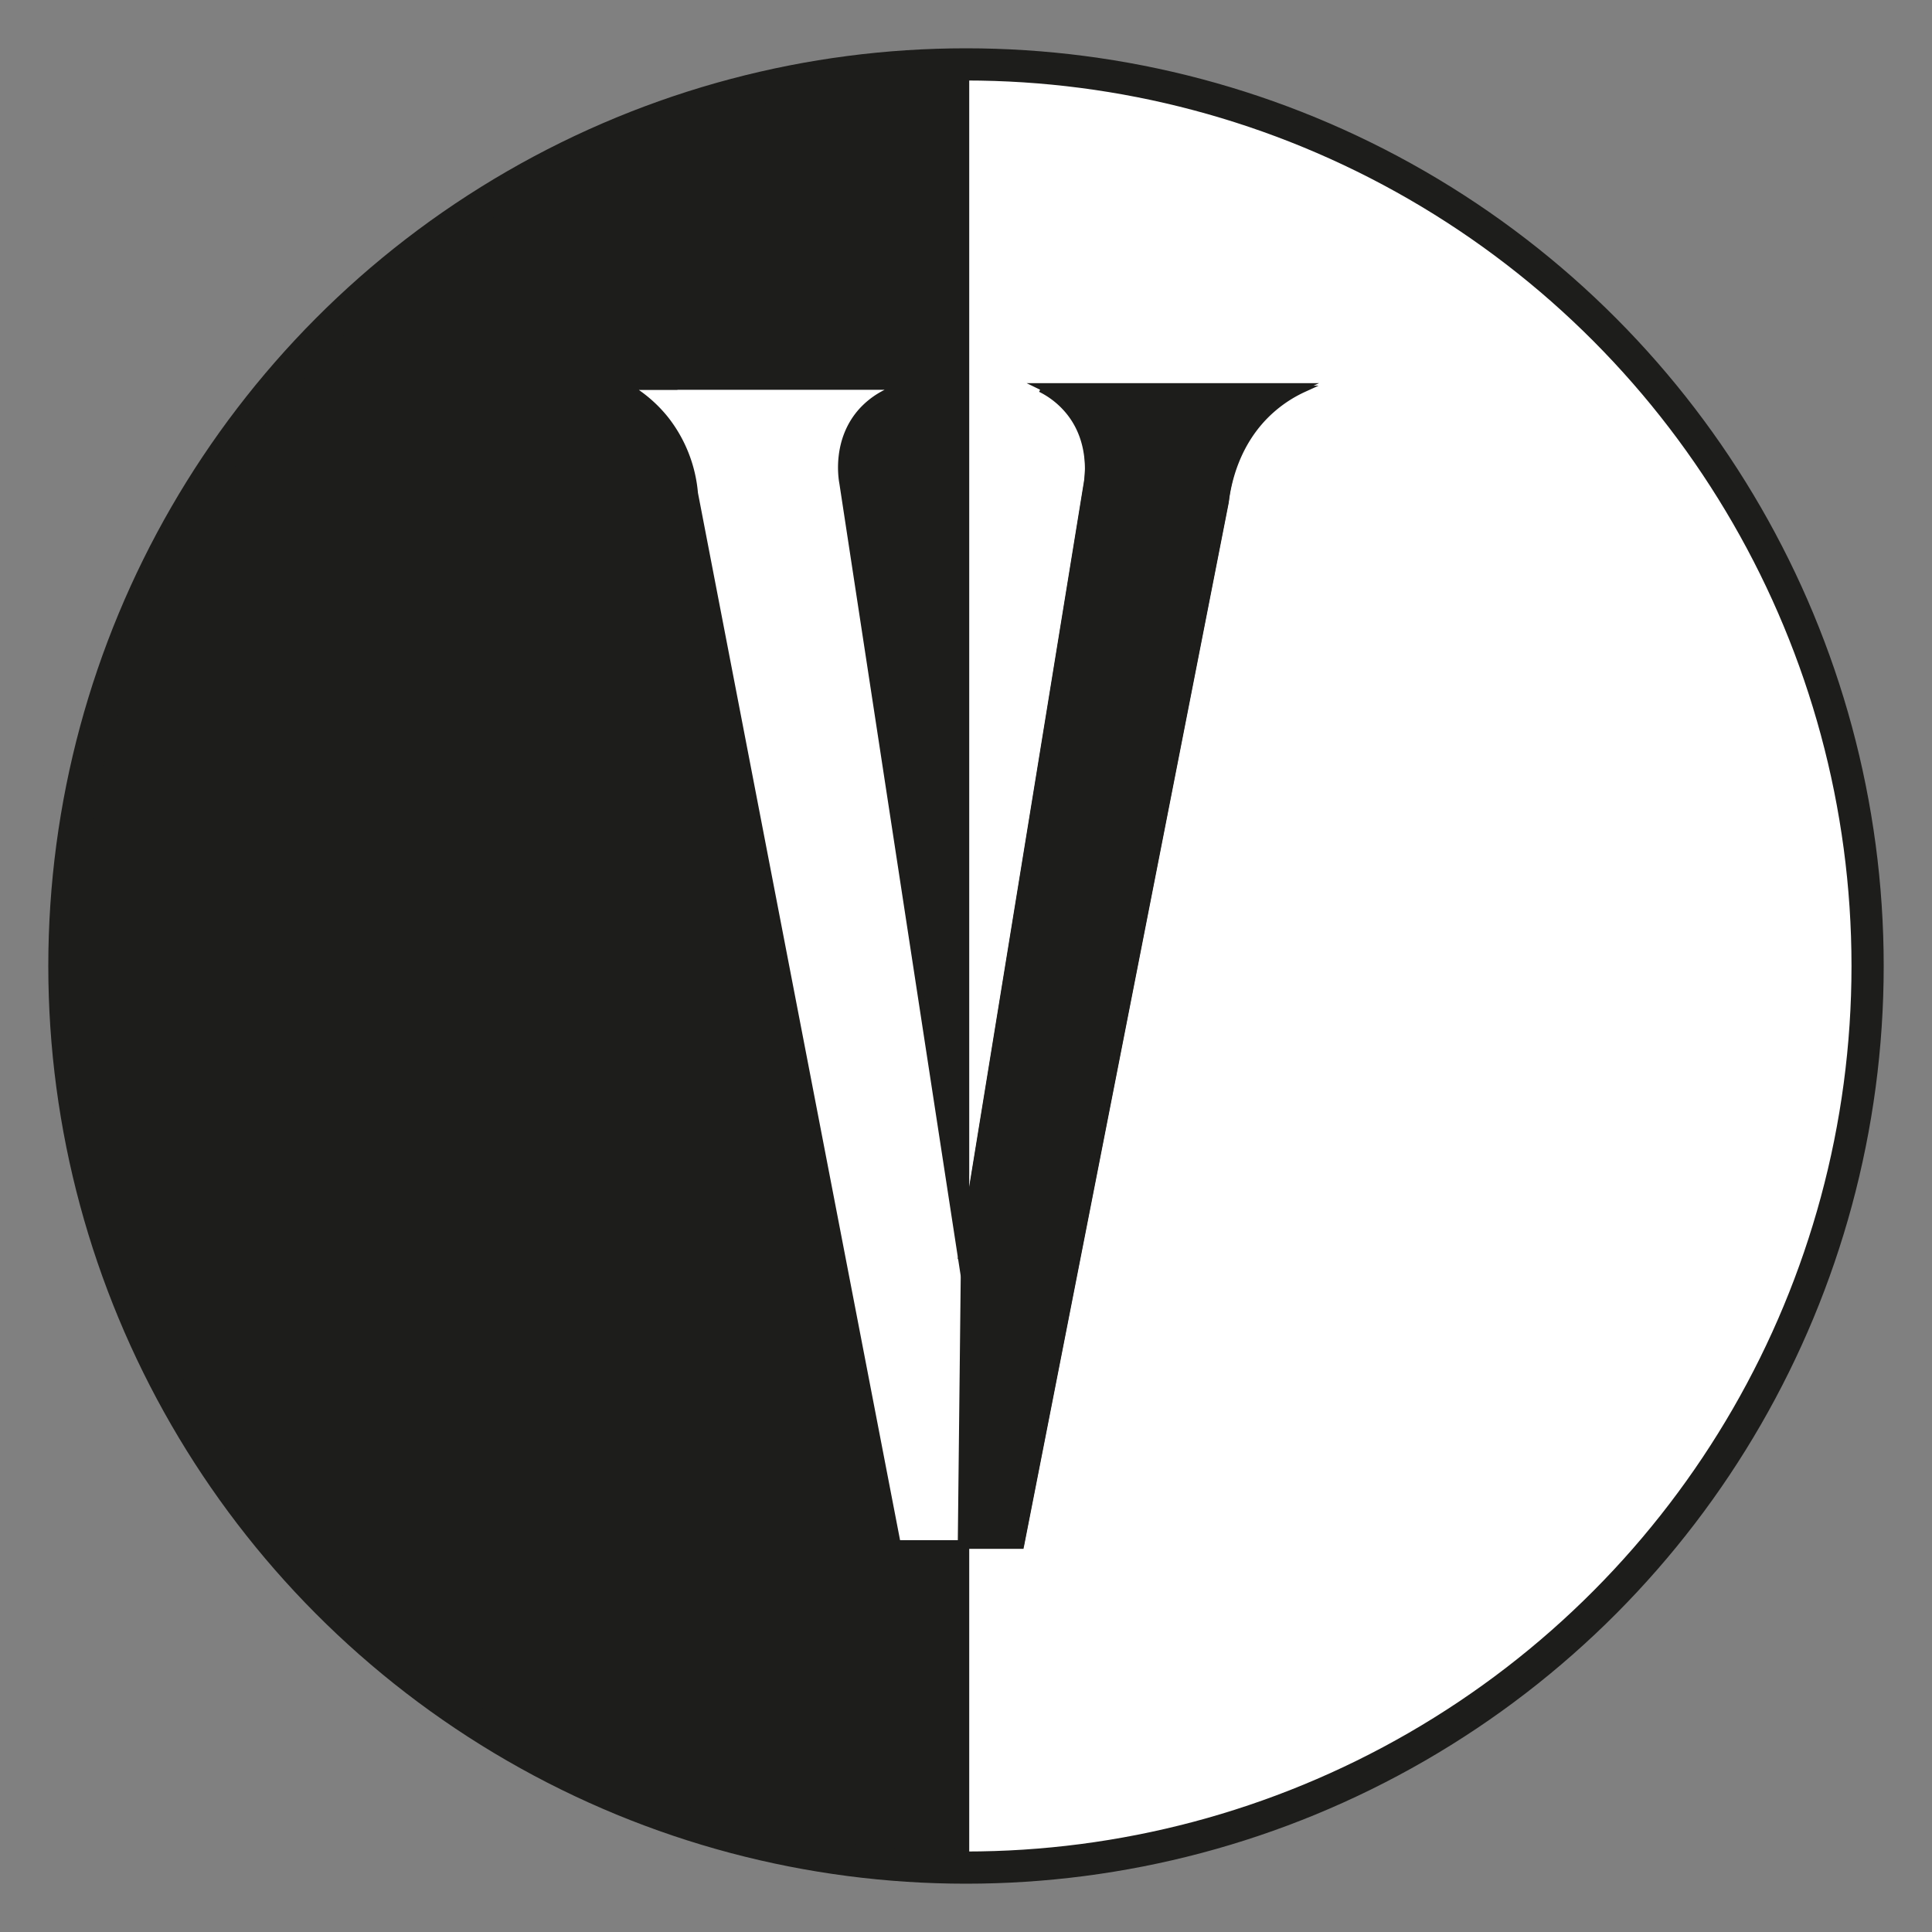 <svg xmlns="http://www.w3.org/2000/svg" viewBox="0 0 300 300"><rect x="0" y="0" width="300" height="300" fill="#808080" stroke="none"/><defs><style>.cls-1,.cls-5{fill:#fff;}.cls-2,.cls-6{fill:#1d1d1b;}.cls-3,.cls-4{fill:none;}.cls-3,.cls-4,.cls-5,.cls-6{stroke:#1d1d1b;stroke-miterlimit:10;}.cls-3{stroke-width:5px;}</style></defs><g id="Capa_1" data-name="Capa 1"><path class="cls-1" d="M150,10a140,140,0,0,1,0,280Z"/><path class="cls-2" d="M150,10V290a140,140,0,0,1,0-280Z"/><circle class="cls-3" cx="150" cy="150" r="140"/><line class="cls-4" x1="150" y1="10" x2="150" y2="290"/></g><g id="Capa_2" data-name="Capa 2"><path class="cls-5" d="M104.69,60.05l-7.21,0a21.08,21.08,0,0,1,5.83,5,21.58,21.58,0,0,1,4.57,11.54l31.47,163.07h19.19q15.89-81,31.78-162c.29-2.45,1.44-9.32,7.15-14.36A20.09,20.09,0,0,1,202.52,60l-8.74,0H171.21l-9.62,0a13.2,13.2,0,0,1,4.49,3.58c3.82,4.78,2.85,10.65,2.65,11.74l-19.5,119.84Q140,135.1,130.83,75c-.15-.79-1.11-6.67,3-11.21a12.77,12.77,0,0,1,6.36-3.76H104.69Z"/><path class="cls-6" d="M148.72,240h9.8q15.89-81,31.78-162c.29-2.45,1.44-9.32,7.15-14.36a20.23,20.23,0,0,1,5-3.25l-8.73,0H171.19l-9.62,0A13.32,13.32,0,0,1,166.06,64c3.82,4.78,2.85,10.65,2.65,11.74l-19.5,119.84"/></g></svg>
